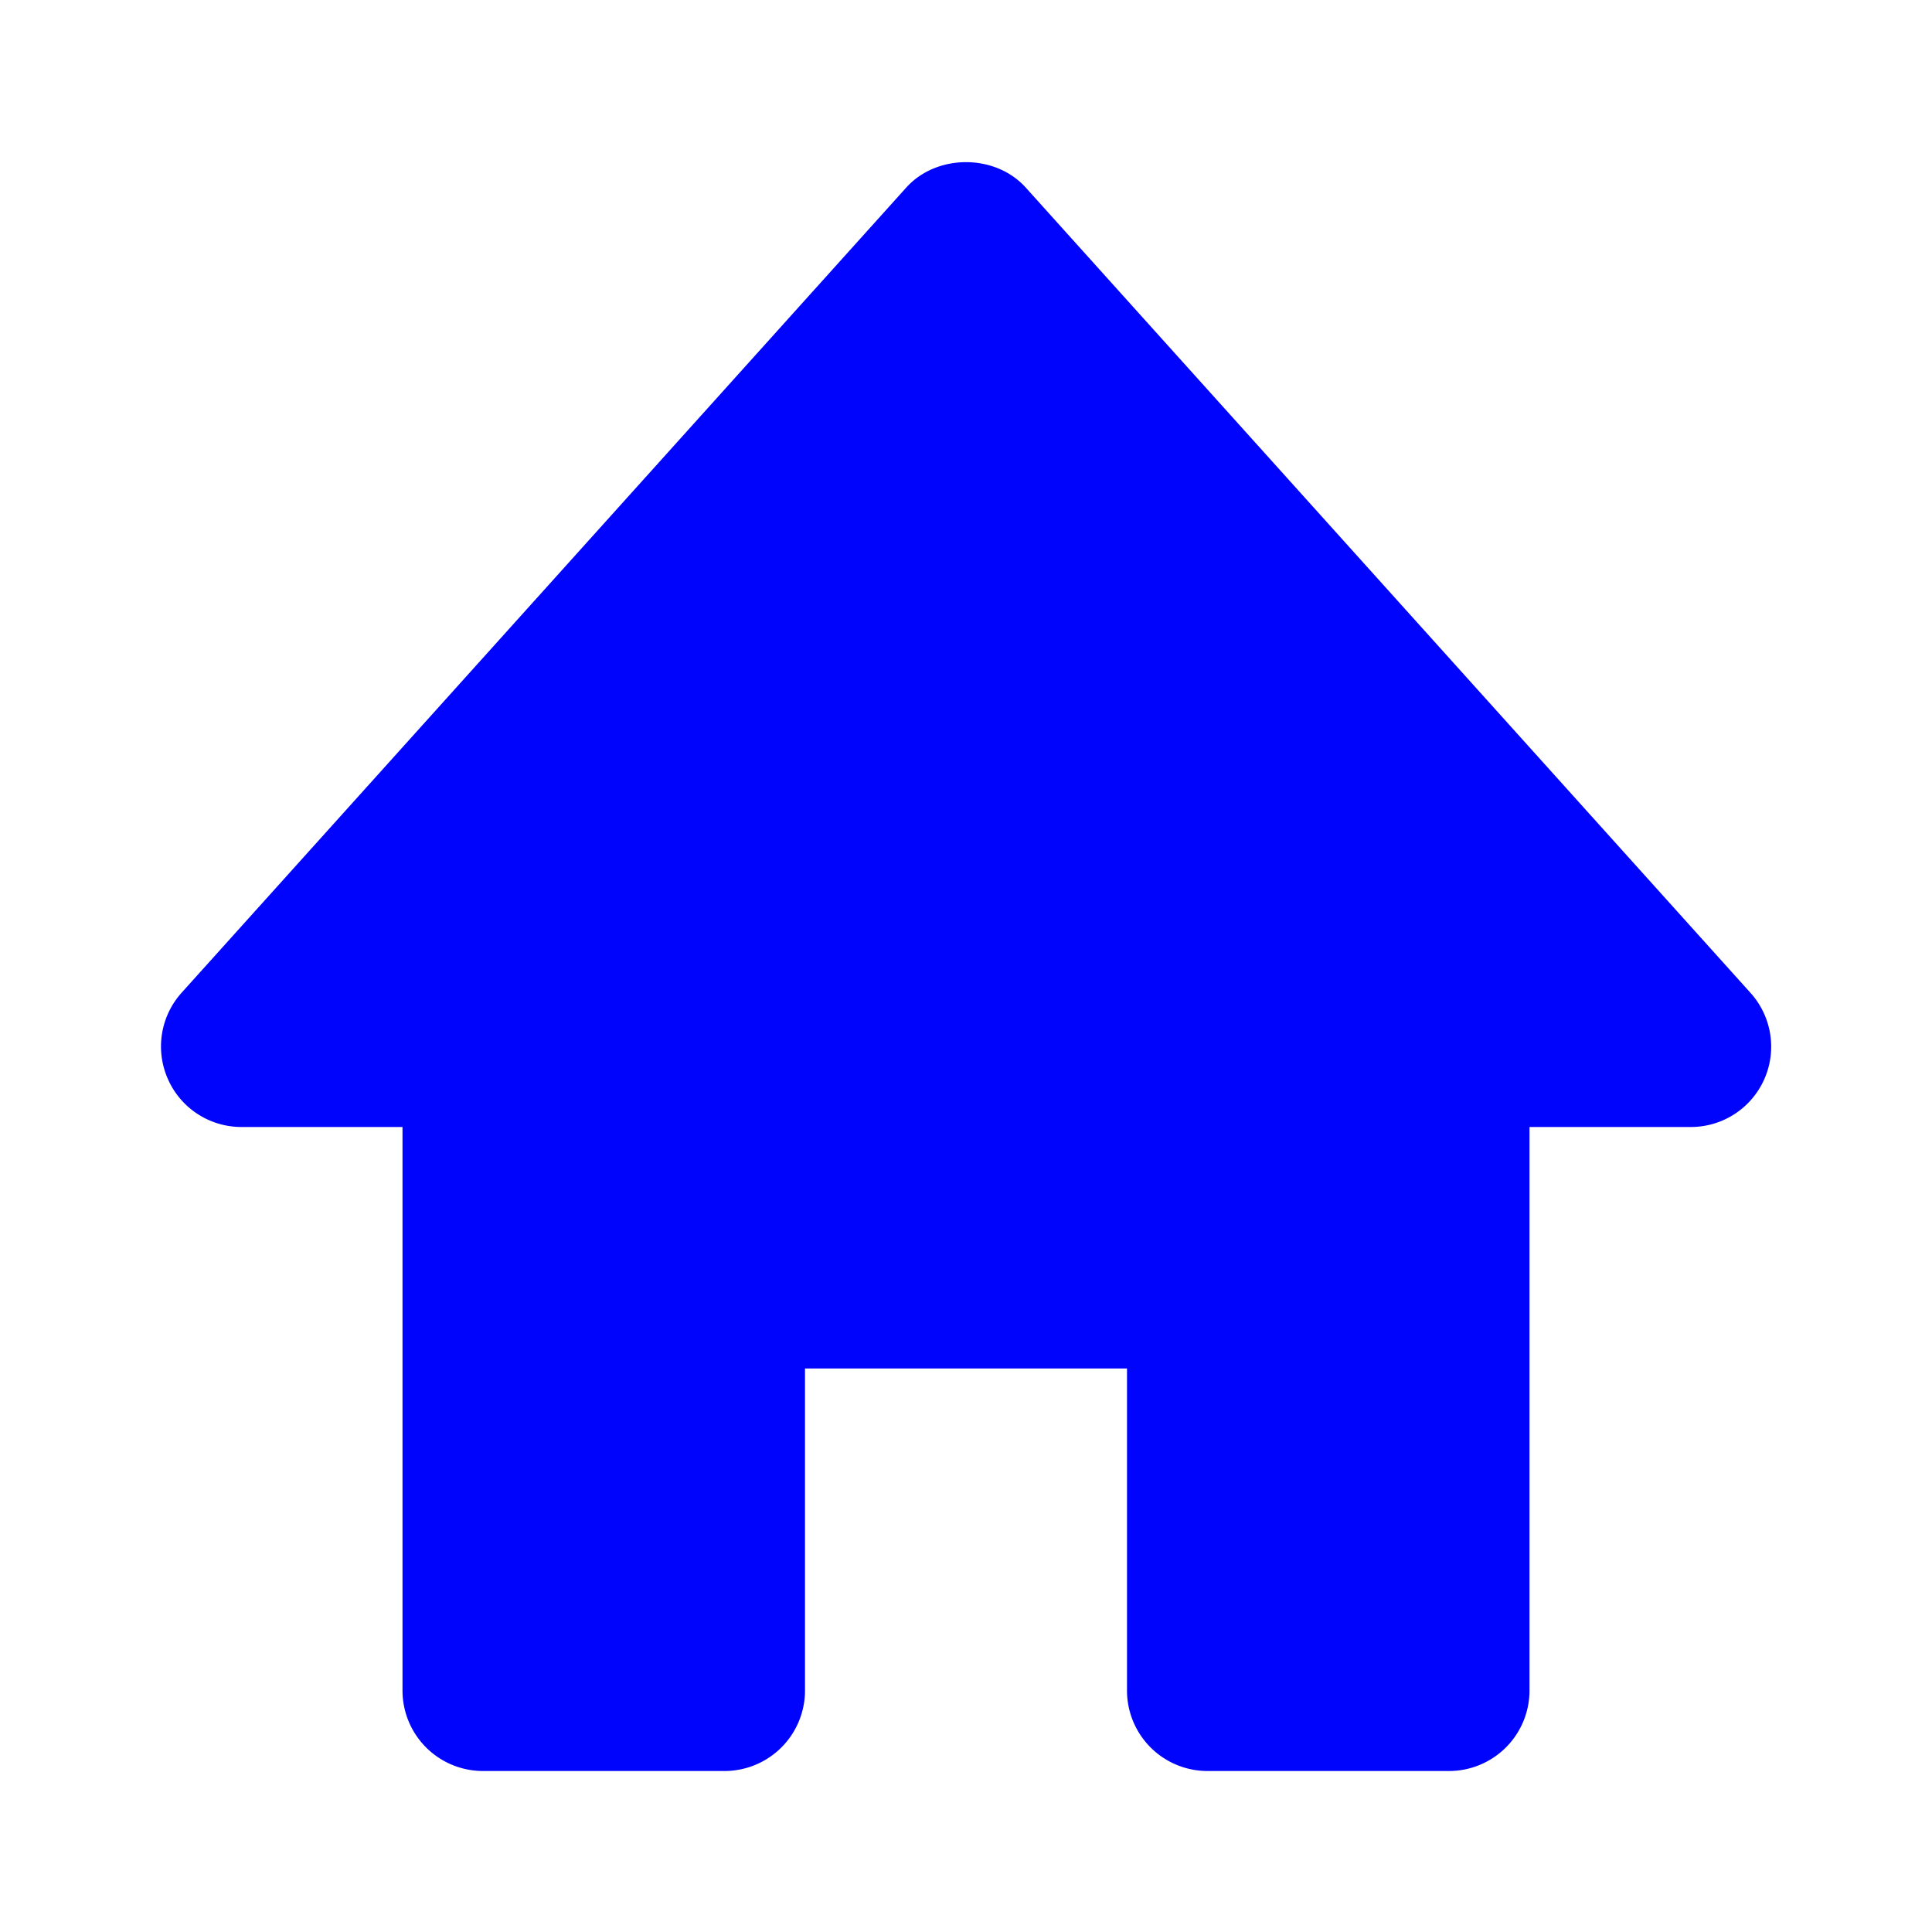 <svg xmlns="http://www.w3.org/2000/svg" width="40" height="40" viewBox="0 0 24 24" style="fill: rgba(0, 4, 253, 1);transform: scaleX(-1);msFilter:progid:DXImageTransform.Microsoft.BasicImage(rotation=0, mirror=1);"><path d="m21.743 12.331-9-10c-.379-.422-1.107-.422-1.486 0l-9 10a.998.998 0 0 0-.17 1.076c.16.361.518.593.913.593h2v7a1 1 0 0 0 1 1h3a1 1 0 0 0 1-1v-4h4v4a1 1 0 0 0 1 1h3a1 1 0 0 0 1-1v-7h2a.998.998 0 0 0 .743-1.669z"></path></svg>